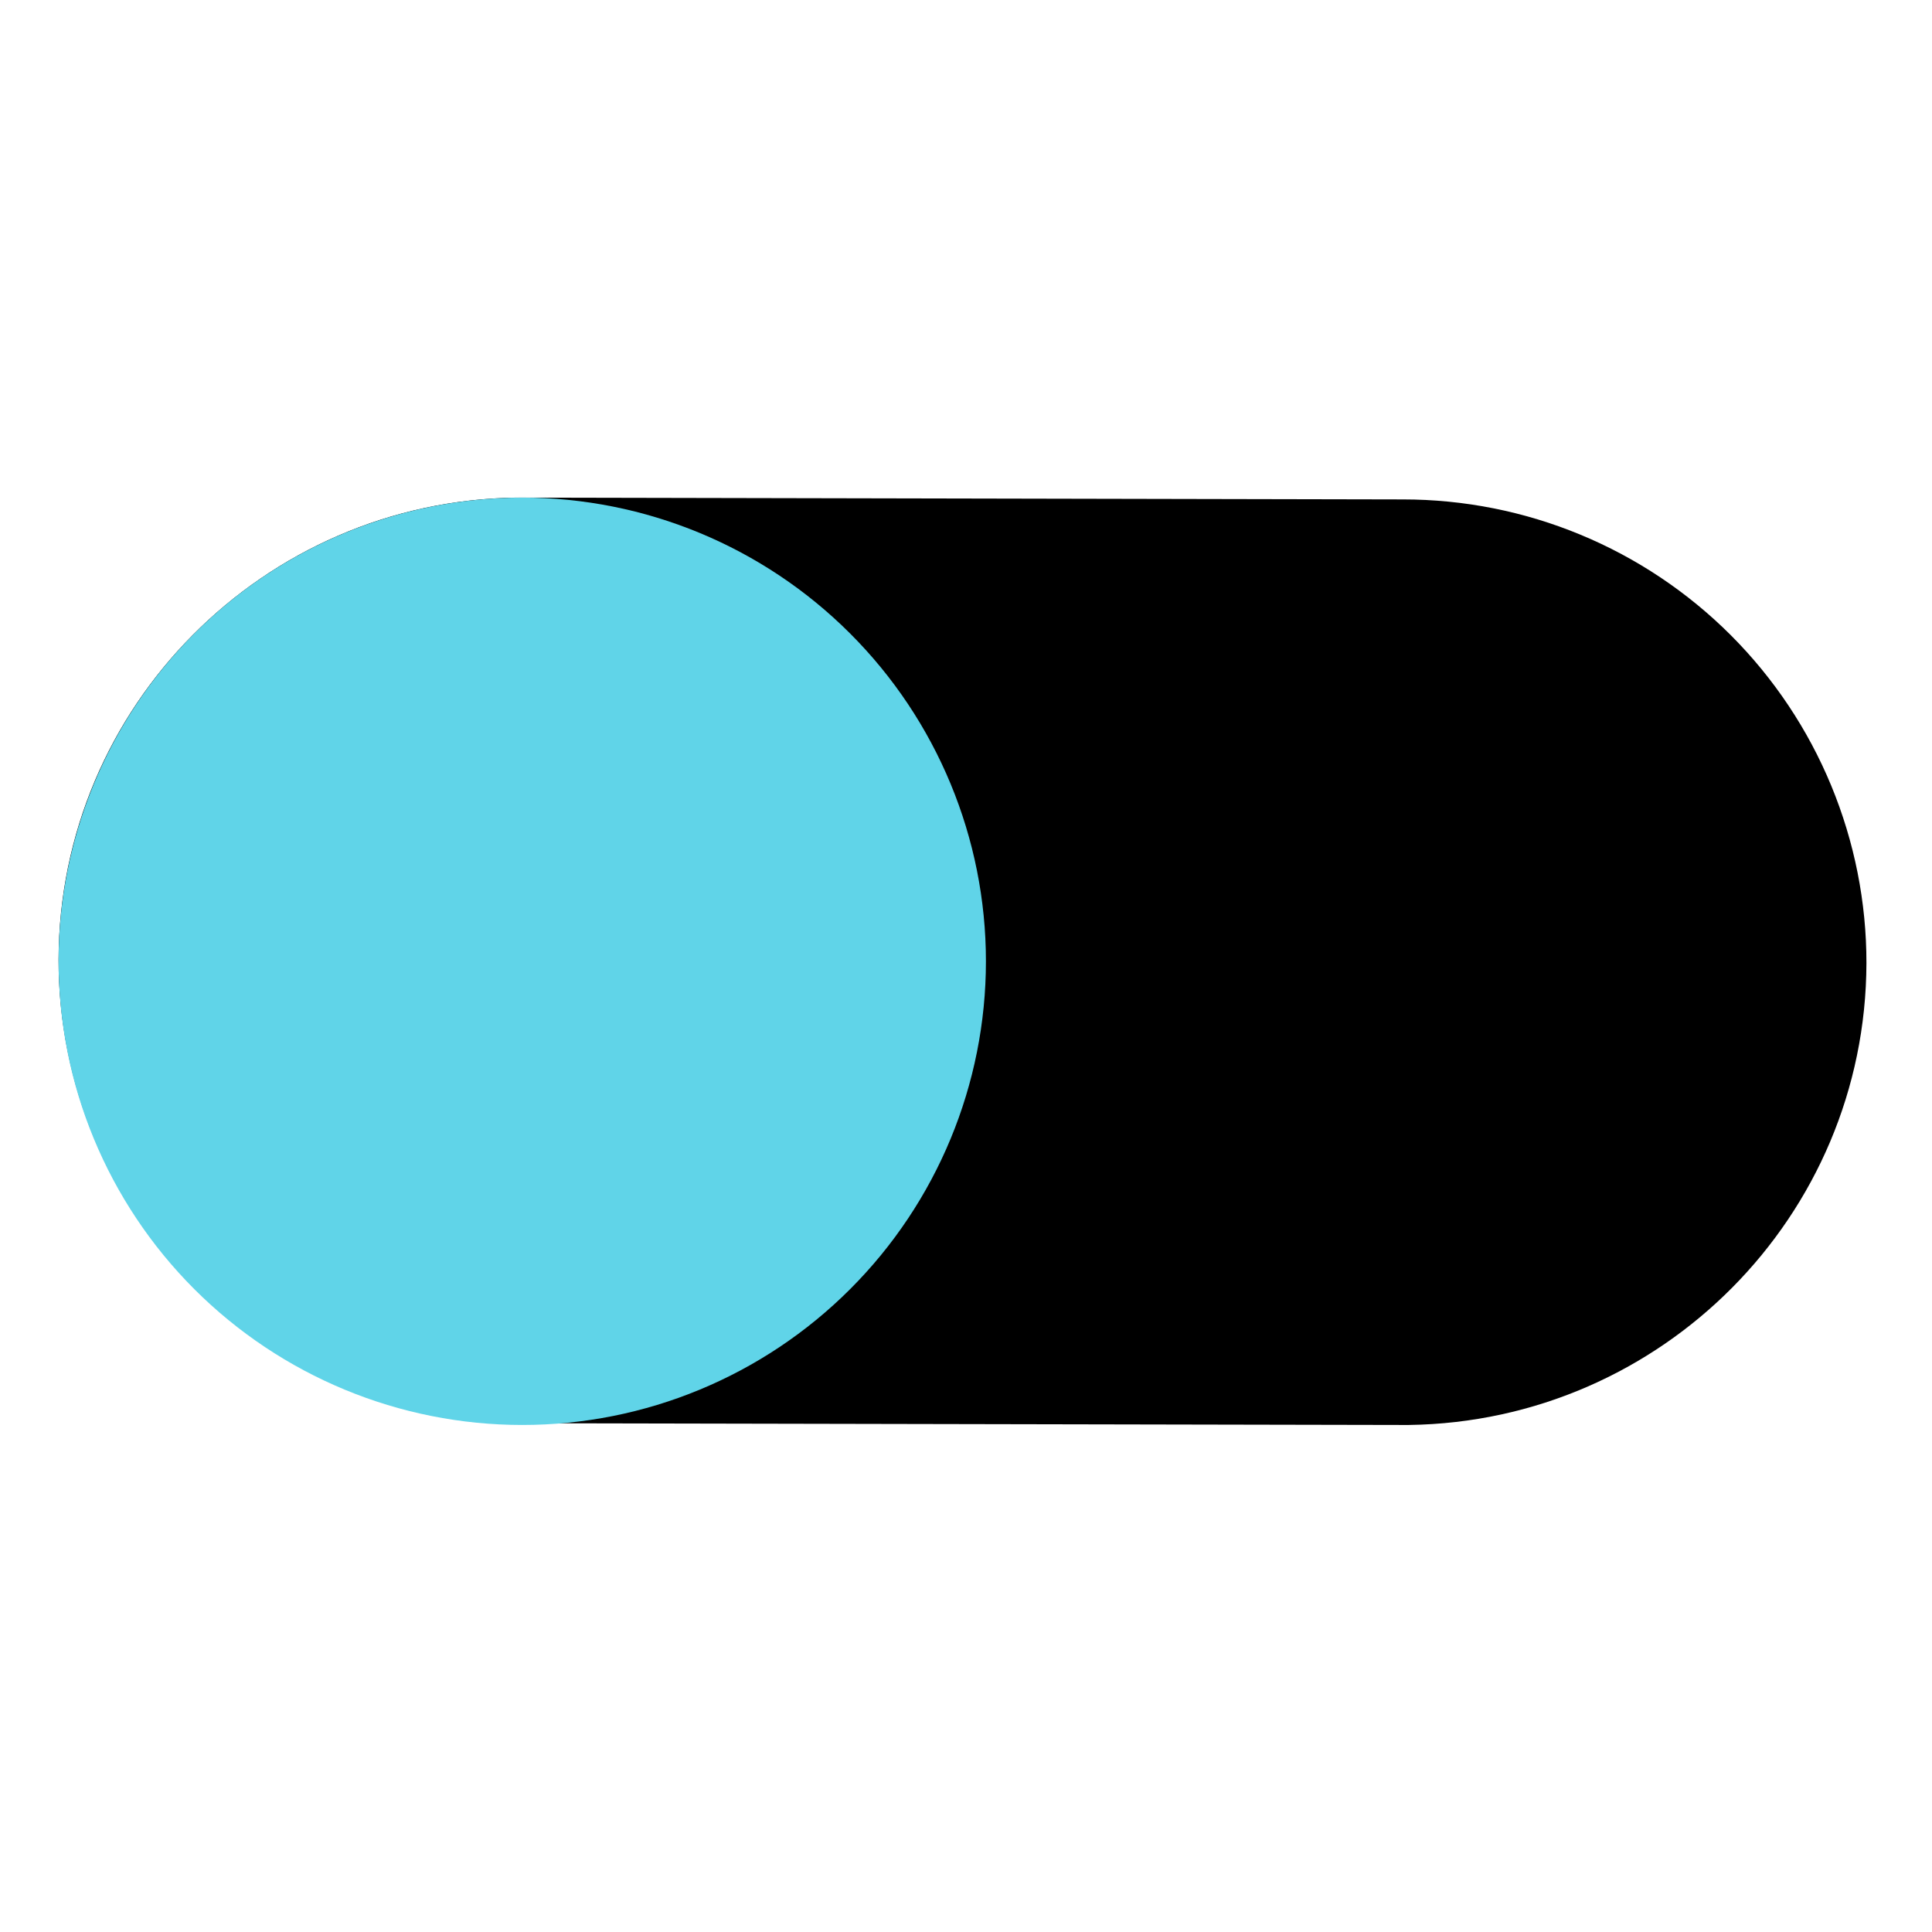 <svg width="32" height="32" viewBox="0 0 32 32" fill="none" xmlns="http://www.w3.org/2000/svg">
<path d="M8.674 8.242L23.239 8.272C24.247 8.272 25.246 8.47 26.177 8.856C27.109 9.242 27.955 9.808 28.668 10.521C29.38 11.234 29.946 12.081 30.331 13.013C30.716 13.945 30.915 14.943 30.914 15.951C30.904 20.145 27.52 23.544 23.336 23.602H23.21L8.645 23.573C7.637 23.573 6.638 23.375 5.707 22.989C4.775 22.603 3.929 22.037 3.216 21.324C2.503 20.61 1.938 19.764 1.553 18.832C1.167 17.9 0.969 16.902 0.97 15.893C0.979 11.699 4.364 8.301 8.548 8.242H8.674Z" fill="black"/>
<path d="M16.33 15.922C16.33 17.959 15.521 19.913 14.08 21.353C12.64 22.793 10.687 23.602 8.65 23.602C6.613 23.602 4.659 22.793 3.219 21.353C1.779 19.913 0.97 17.959 0.97 15.922C0.97 13.886 1.779 11.932 3.219 10.492C4.659 9.052 6.613 8.242 8.65 8.242C10.687 8.242 12.64 9.052 14.08 10.492C15.521 11.932 16.33 13.886 16.33 15.922Z" fill="#60D4E8"/>
</svg>
